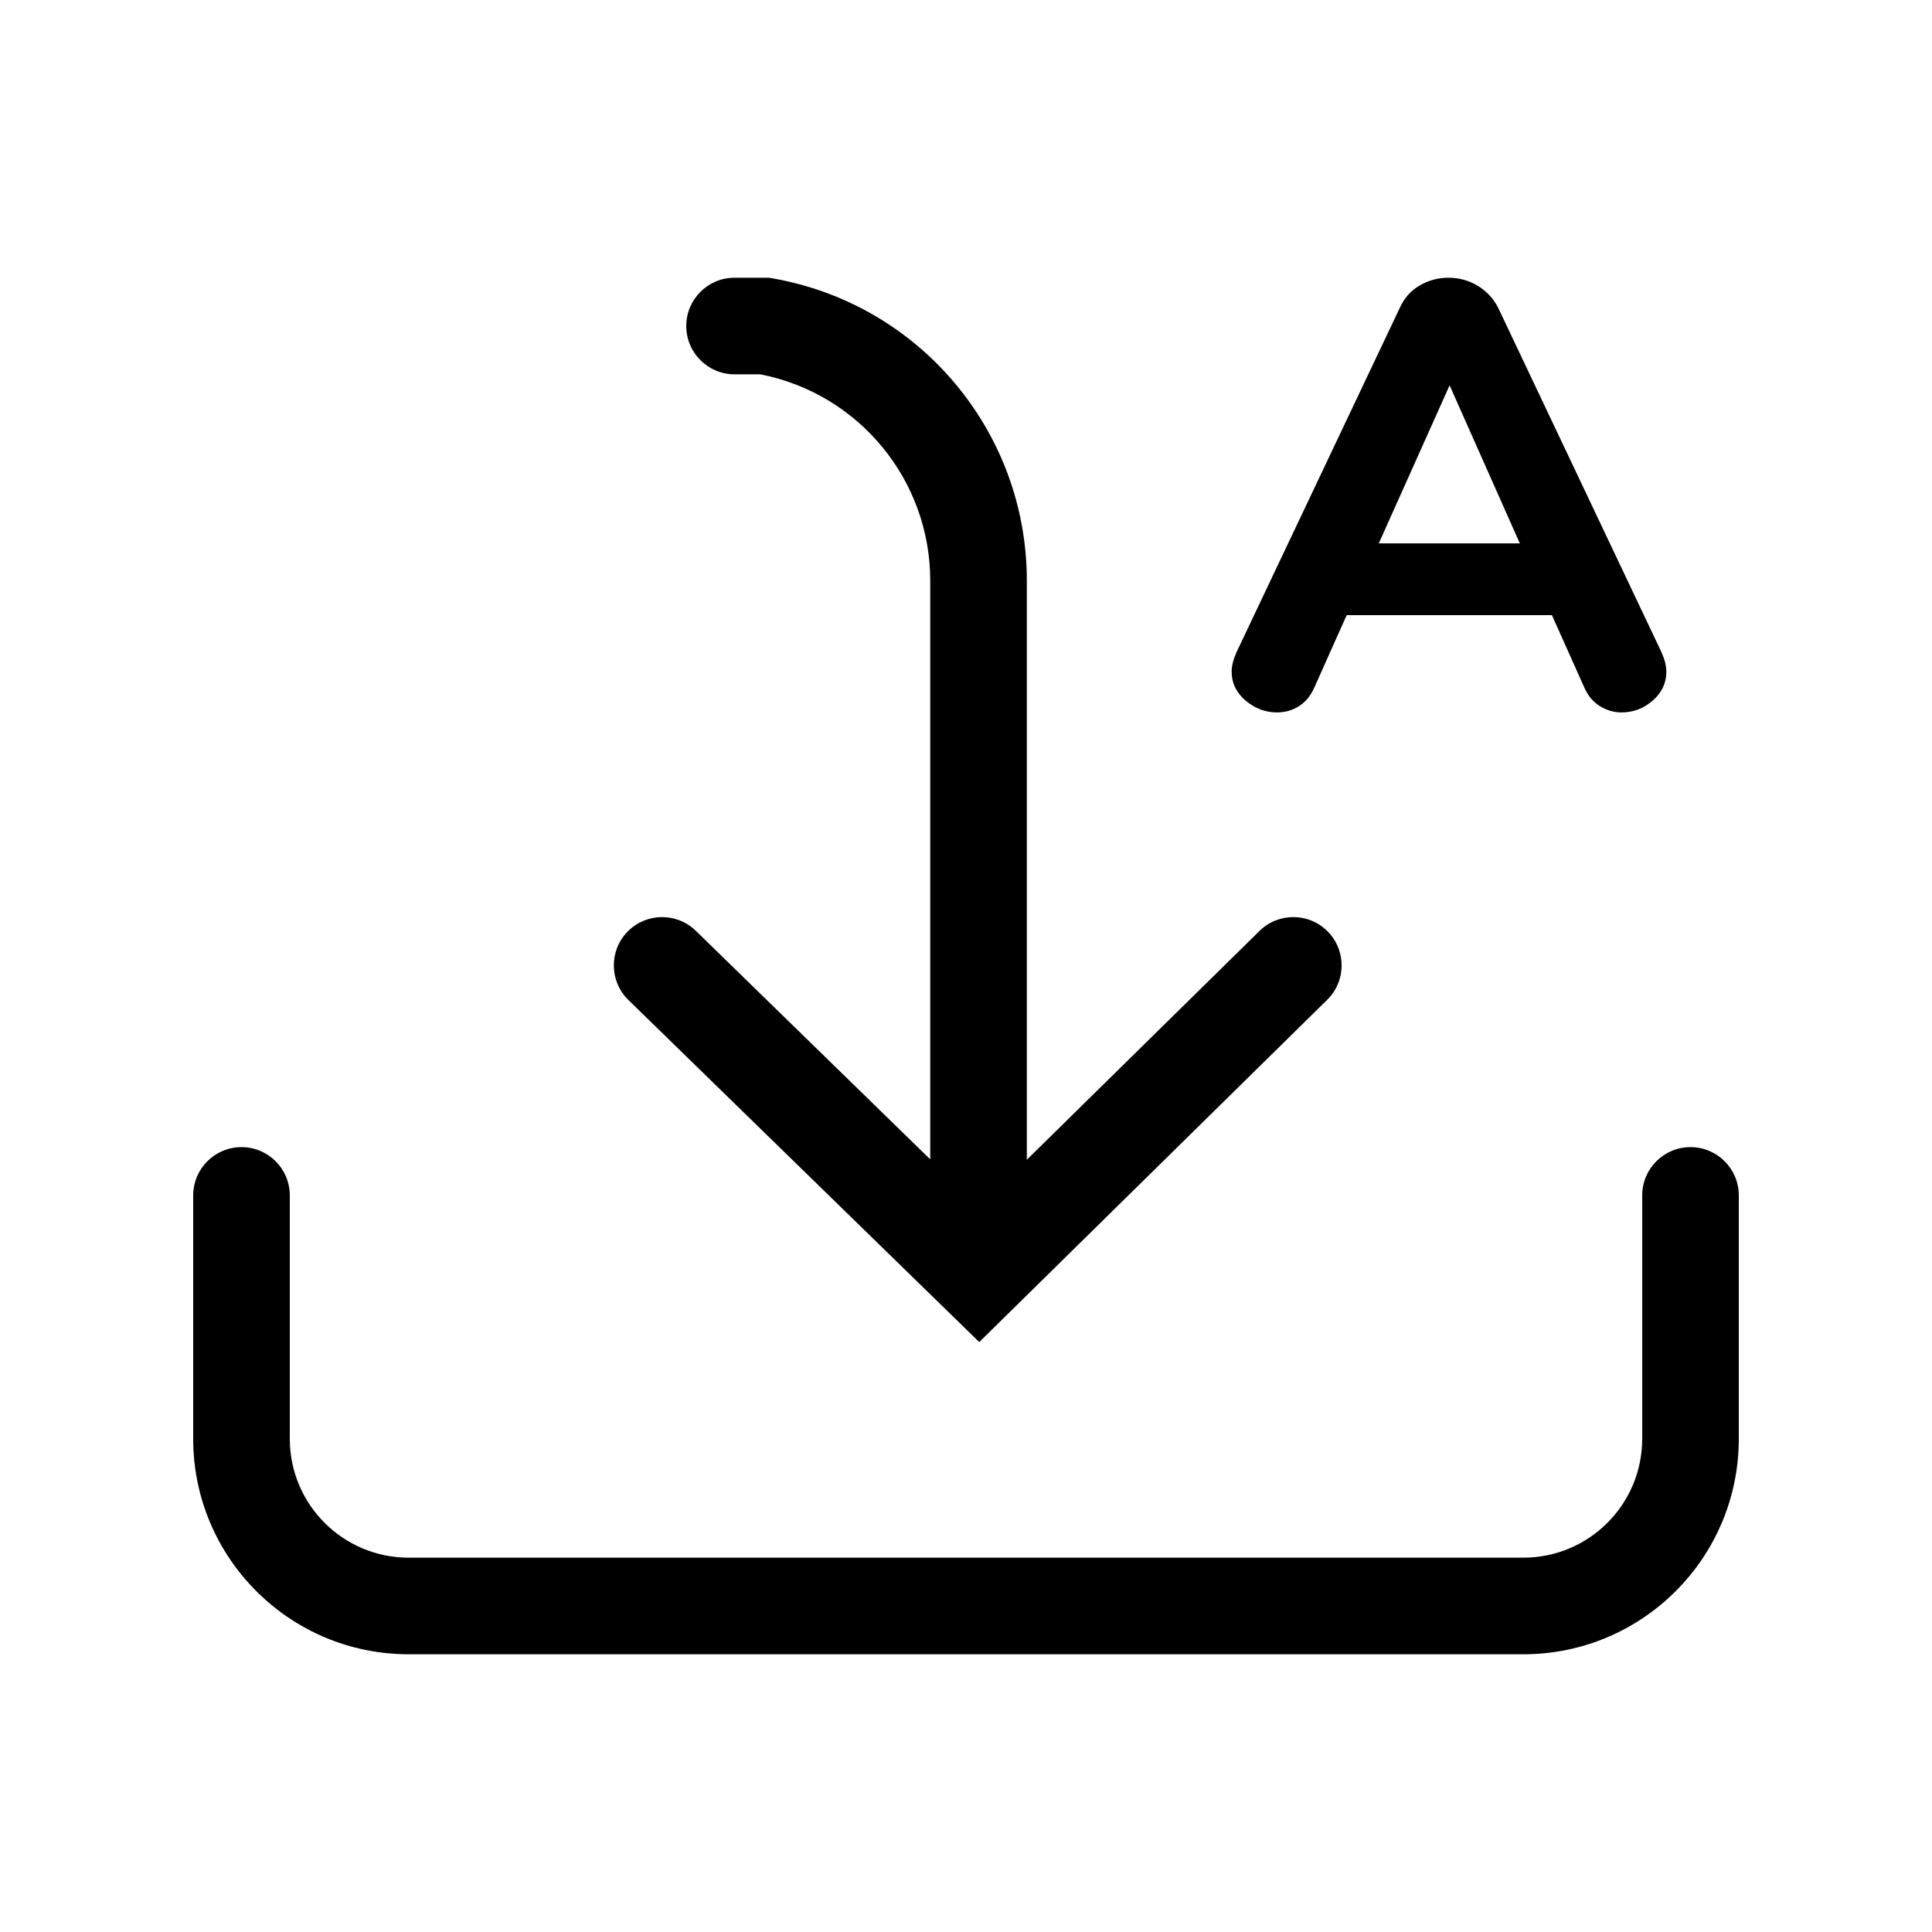 <?xml version="1.0" encoding="UTF-8"?>
<svg width="80px" height="80px" viewBox="0 0 80 80" version="1.1" xmlns="http://www.w3.org/2000/svg" xmlns:xlink="http://www.w3.org/1999/xlink">
    <!-- Generator: Sketch 55.2 (78181) - https://sketchapp.com -->
    <title>🔩 Parts/Icon/Custom/deposit-automatic@3x</title>
    <desc>Created with Sketch.</desc>
    <g id="🔩-Parts/Icon/Custom/deposit-automatic" stroke="none" stroke-width="1" fill="none" fill-rule="evenodd">
        <path d="M42.519,48.023 L52.152,38.549 C52.939,37.774 54.205,37.785 54.98,38.572 C55.754,39.36 55.744,40.626 54.956,41.4 L40.549,55.572 L26.02,41.407 C25.23,40.636 25.214,39.369 25.985,38.578 C26.756,37.788 28.022,37.772 28.813,38.543 L38.519,48.006 L38.519,24.045 C38.519,19.873 35.562,16.296 31.483,15.5 L30.416,15.5 C29.312,15.5 28.416,14.605 28.416,13.5 C28.416,12.395 29.312,11.5 30.416,11.5 L31.84,11.5 L32.012,11.53 C38.088,12.598 42.519,17.876 42.519,24.045 L42.519,48.023 Z M8,49.5 C8,48.395 8.895,47.5 10,47.5 C11.105,47.5 12,48.395 12,49.5 L12,59.577 C12,62.296 14.204,64.5 16.923,64.5 L63.077,64.5 C65.796,64.5 68,62.296 68,59.577 L68,49.5 C68,48.395 68.895,47.5 70,47.5 C71.105,47.5 72,48.395 72,49.5 L72,59.577 C72,64.505 68.005,68.5 63.077,68.5 L16.923,68.5 C11.995,68.5 8,64.505 8,59.577 L8,49.5 Z M68.799,27.008 C68.933,27.31 69,27.578 69,27.813 C69,28.283 68.812,28.682 68.436,29.009 C68.06,29.336 67.63,29.5 67.145,29.5 C66.827,29.5 66.526,29.412 66.242,29.236 C65.958,29.059 65.741,28.795 65.591,28.443 L64.262,25.472 L55.763,25.472 L54.435,28.443 C54.284,28.795 54.071,29.059 53.795,29.236 C53.519,29.412 53.214,29.5 52.88,29.5 C52.396,29.5 51.961,29.336 51.577,29.009 C51.192,28.682 51,28.283 51,27.813 C51,27.578 51.067,27.31 51.201,27.008 L57.969,12.734 C58.153,12.331 58.429,12.024 58.797,11.815 C59.164,11.605 59.557,11.5 59.975,11.5 C60.409,11.5 60.811,11.609 61.178,11.827 C61.546,12.045 61.83,12.348 62.031,12.734 L68.799,27.008 Z M57.092,22.501 L62.933,22.501 L60.025,15.956 L57.092,22.501 Z" id="↳-💧-Icon-Content" fill="#000000" fill-rule="nonzero"></path>
    </g>
</svg>